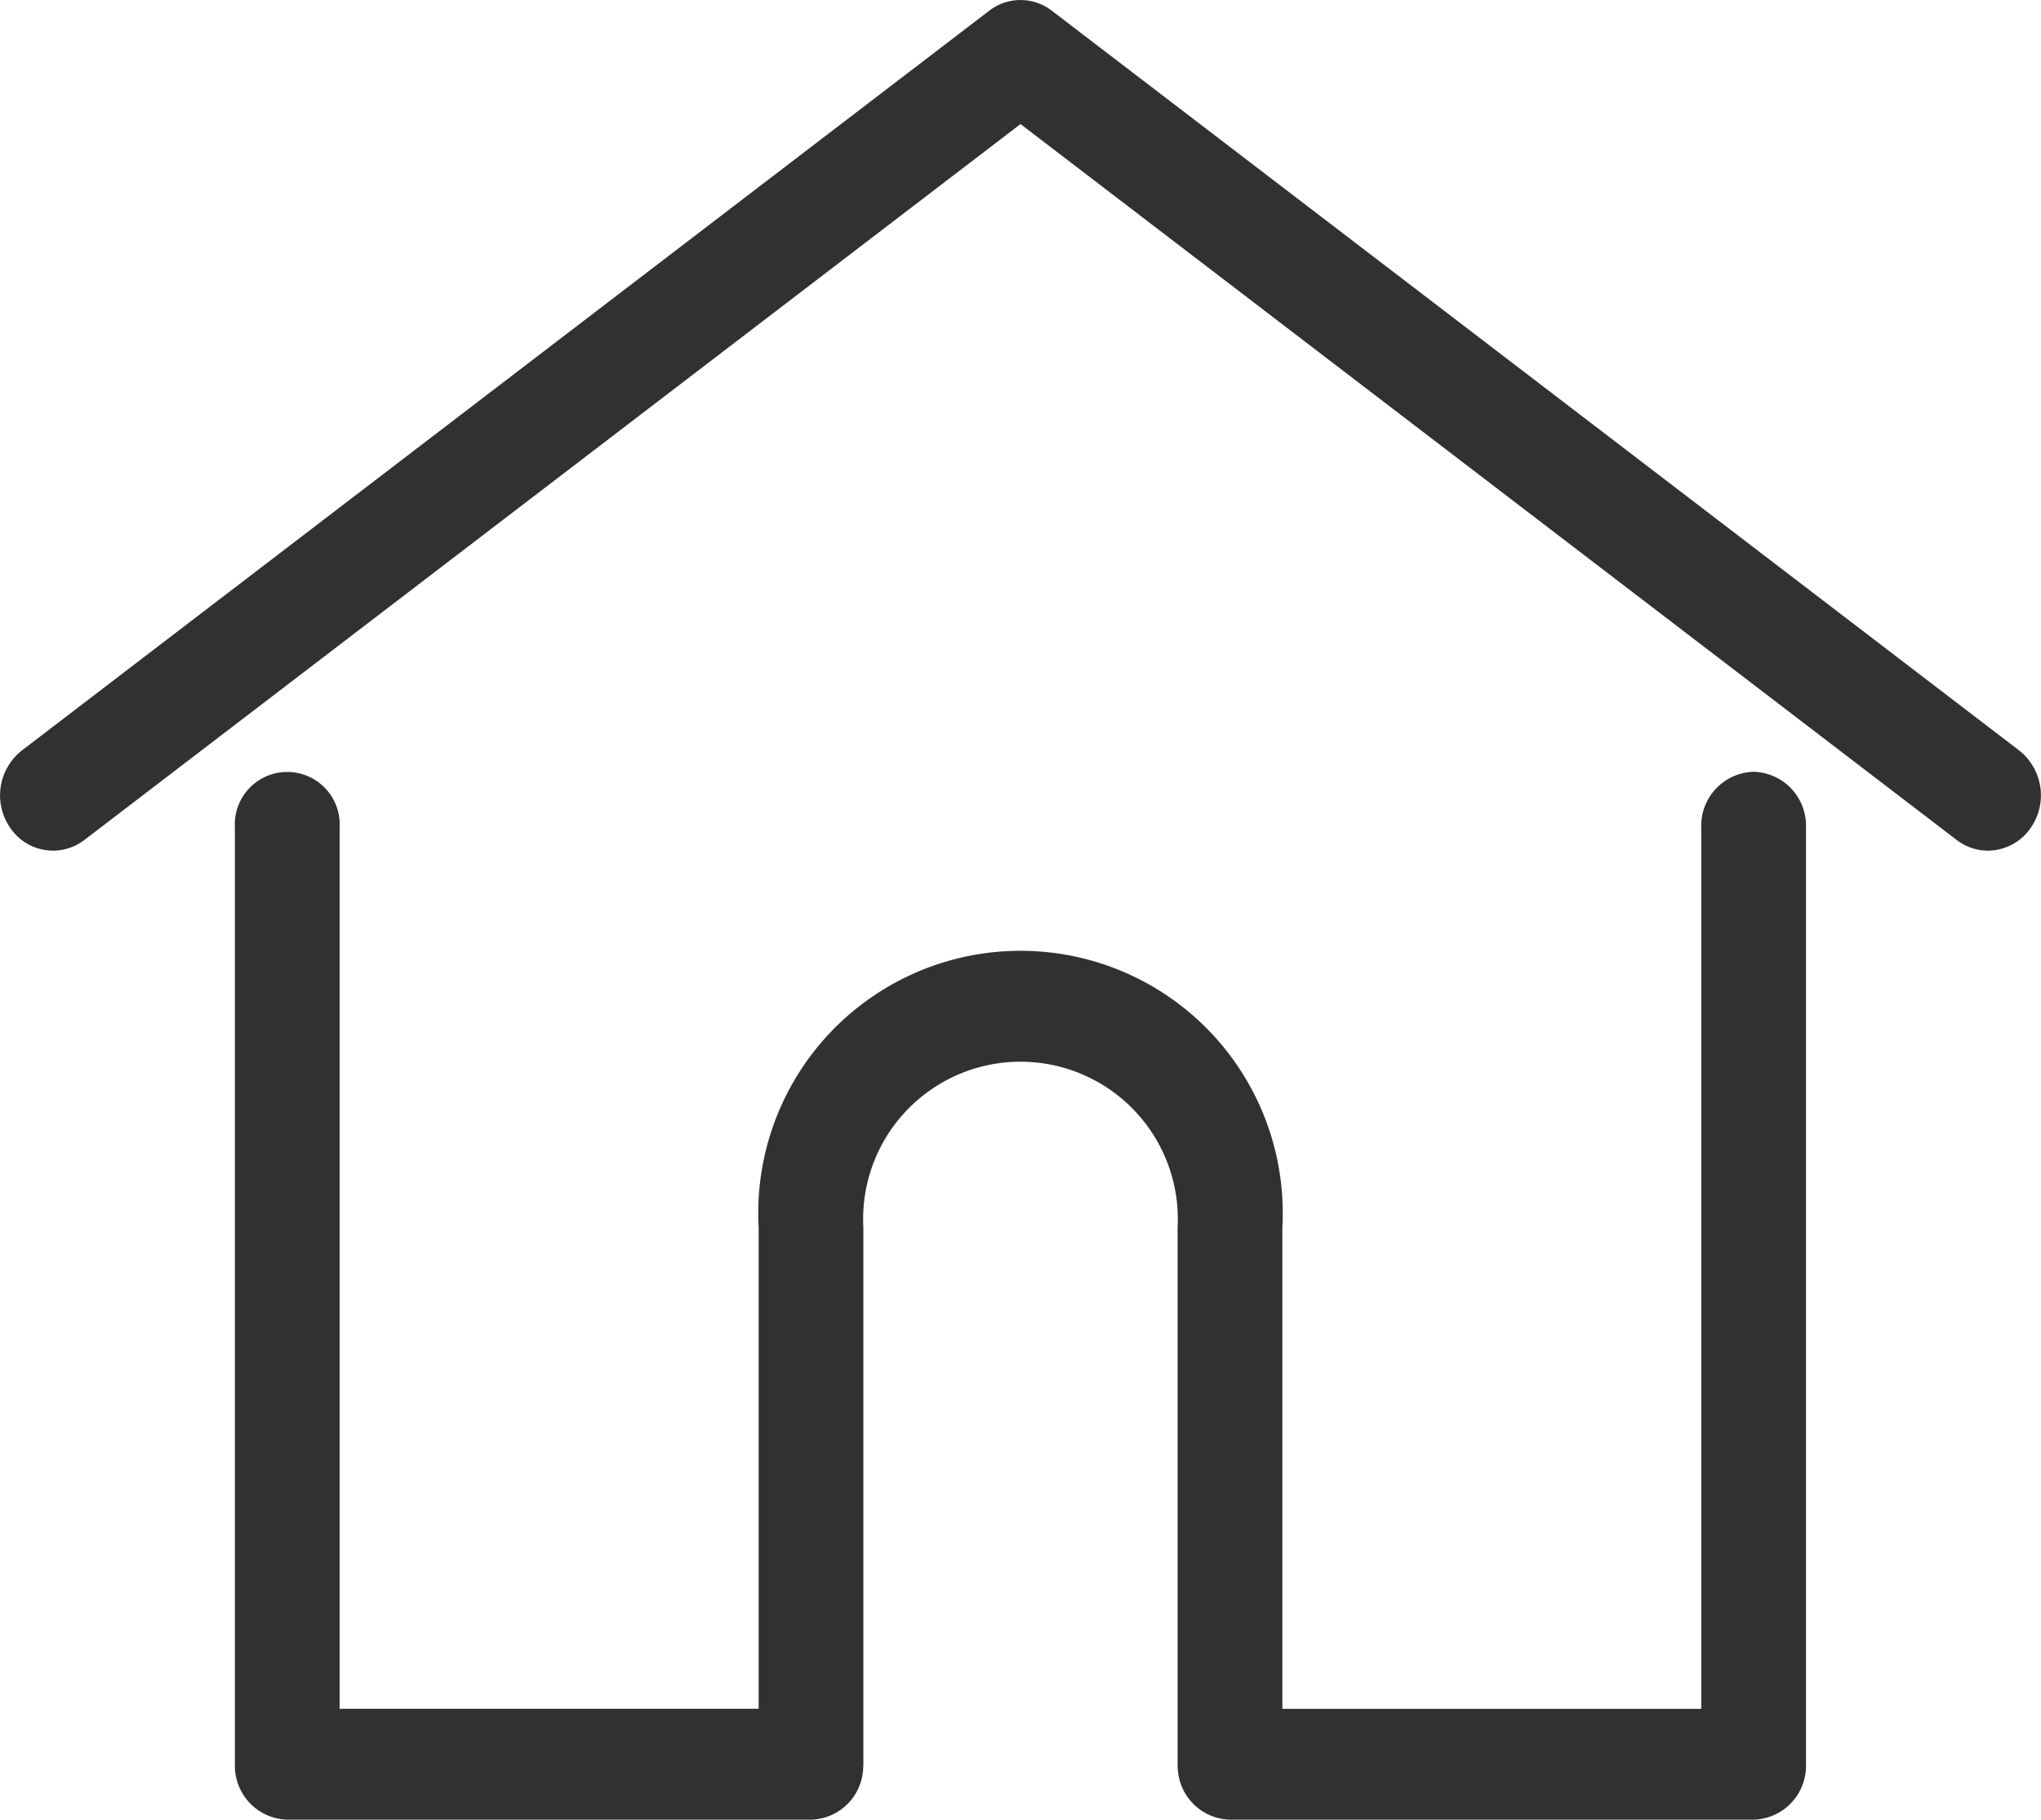 <svg xmlns="http://www.w3.org/2000/svg" width="53.623" height="47.8" viewBox="0 0 53.623 47.8"><defs><style>.a{fill:#323131;}</style></defs><g transform="translate(0.001 -27.798)"><g transform="translate(-0.001 27.798)"><g transform="translate(0 0)"><path class="a" d="M53.052,47.514,27.634,28.079a1.345,1.345,0,0,0-1.646,0L.57,47.514a1.5,1.5,0,0,0-.3,2.034,1.355,1.355,0,0,0,1.947.314L26.811,31.056,51.406,49.862a1.347,1.347,0,0,0,.822.281,1.373,1.373,0,0,0,1.125-.6A1.5,1.5,0,0,0,53.052,47.514Z" transform="translate(0.001 -27.797)"/></g></g><g transform="translate(6.174 48.072)"><path class="a" d="M96.35,232.543A1.417,1.417,0,0,0,94.974,234v23.16H83.968V244.516a6.89,6.89,0,1,0-13.759,0v12.642H59.2V234a1.378,1.378,0,1,0-2.752,0v24.616a1.417,1.417,0,0,0,1.376,1.455H71.585a1.409,1.409,0,0,0,1.37-1.342c0-.034.005-.071.005-.113v-14.1a4.134,4.134,0,1,1,8.256,0v14.1c0,.042,0,.078.005.112a1.409,1.409,0,0,0,1.37,1.343H96.35a1.417,1.417,0,0,0,1.376-1.455V234A1.417,1.417,0,0,0,96.35,232.543Z" transform="translate(-56.452 -232.543)"/></g></g></svg>